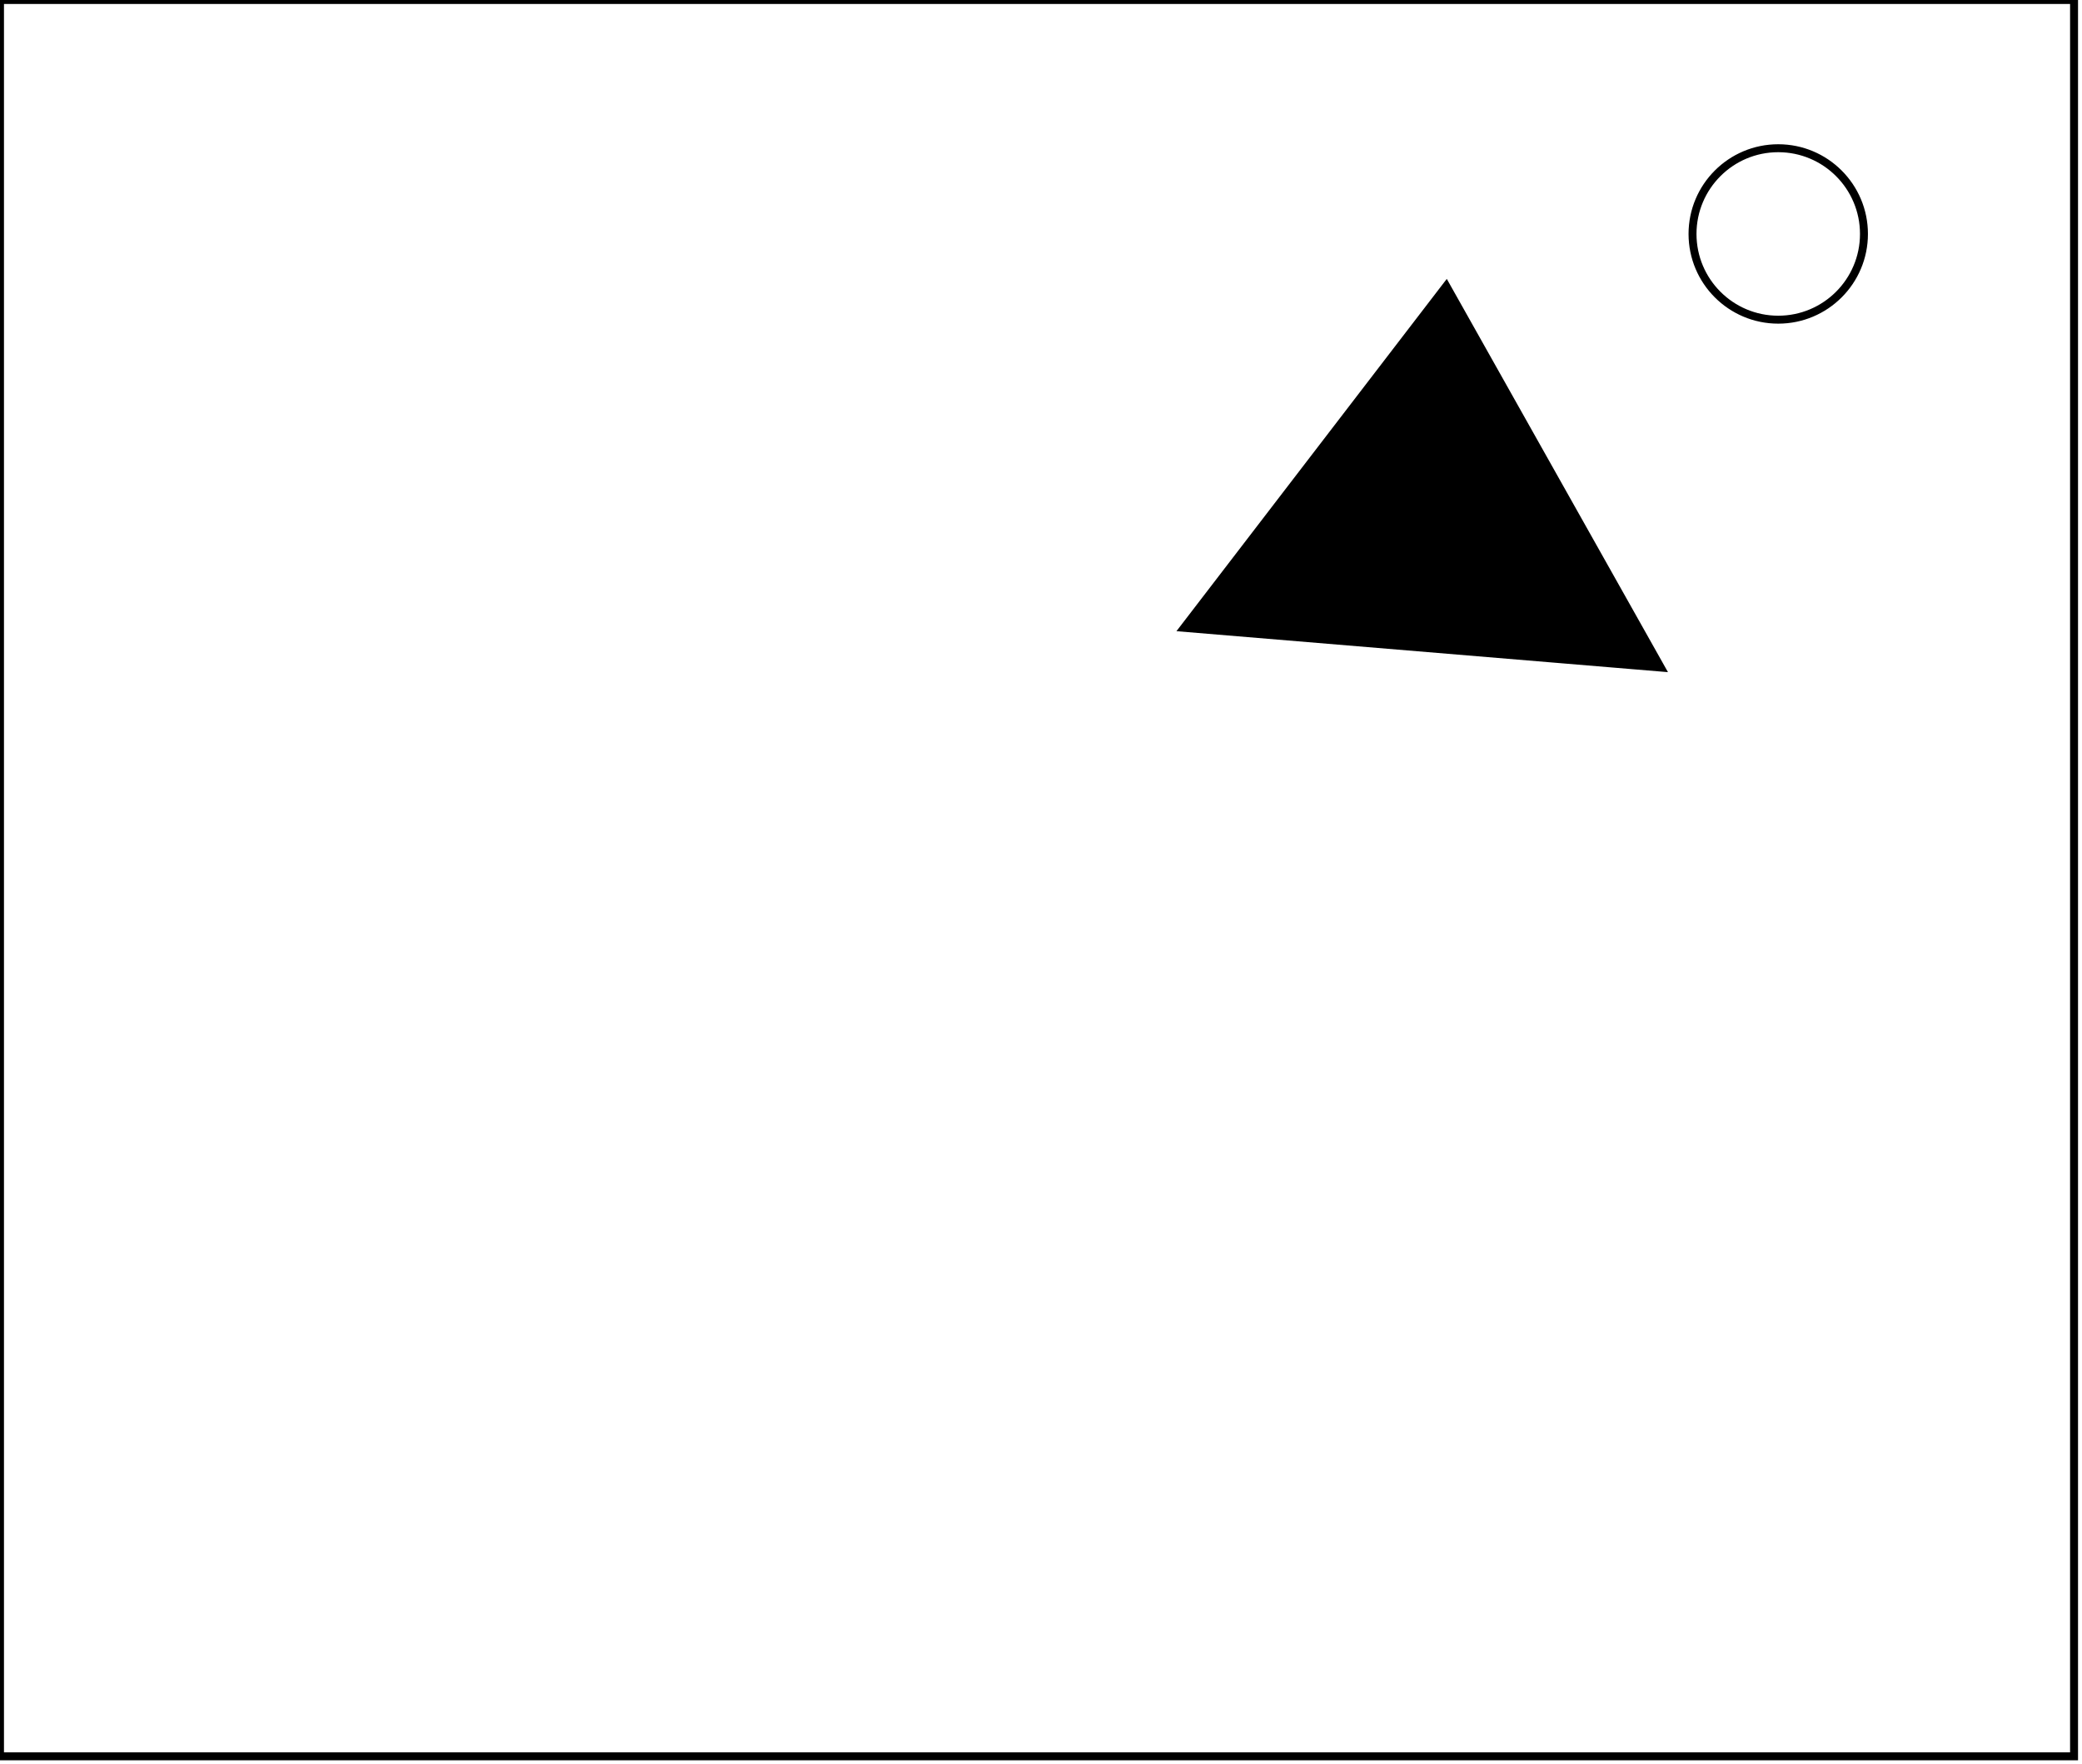 <?xml version="1.0" encoding="utf-8" ?>
<svg baseProfile="full" height="222" version="1.1" width="262" xmlns="http://www.w3.org/2000/svg" xmlns:ev="http://www.w3.org/2001/xml-events" xmlns:xlink="http://www.w3.org/1999/xlink"><defs /><rect fill="white" height="222" width="262" x="0" y="0" /><path d="M 159,76 L 198,78 L 180,47 Z" fill="none" stroke="black" stroke-width="1" /><path d="M 149,79 L 182,36 L 209,84 Z" fill="black" stroke="black" stroke-width="1" /><circle cx="223.775" cy="29.438" fill="none" r="10.787" stroke="black" stroke-width="1" /><path d="M 0,0 L 0,221 L 261,221 L 261,0 Z" fill="none" stroke="black" stroke-width="1" /></svg>